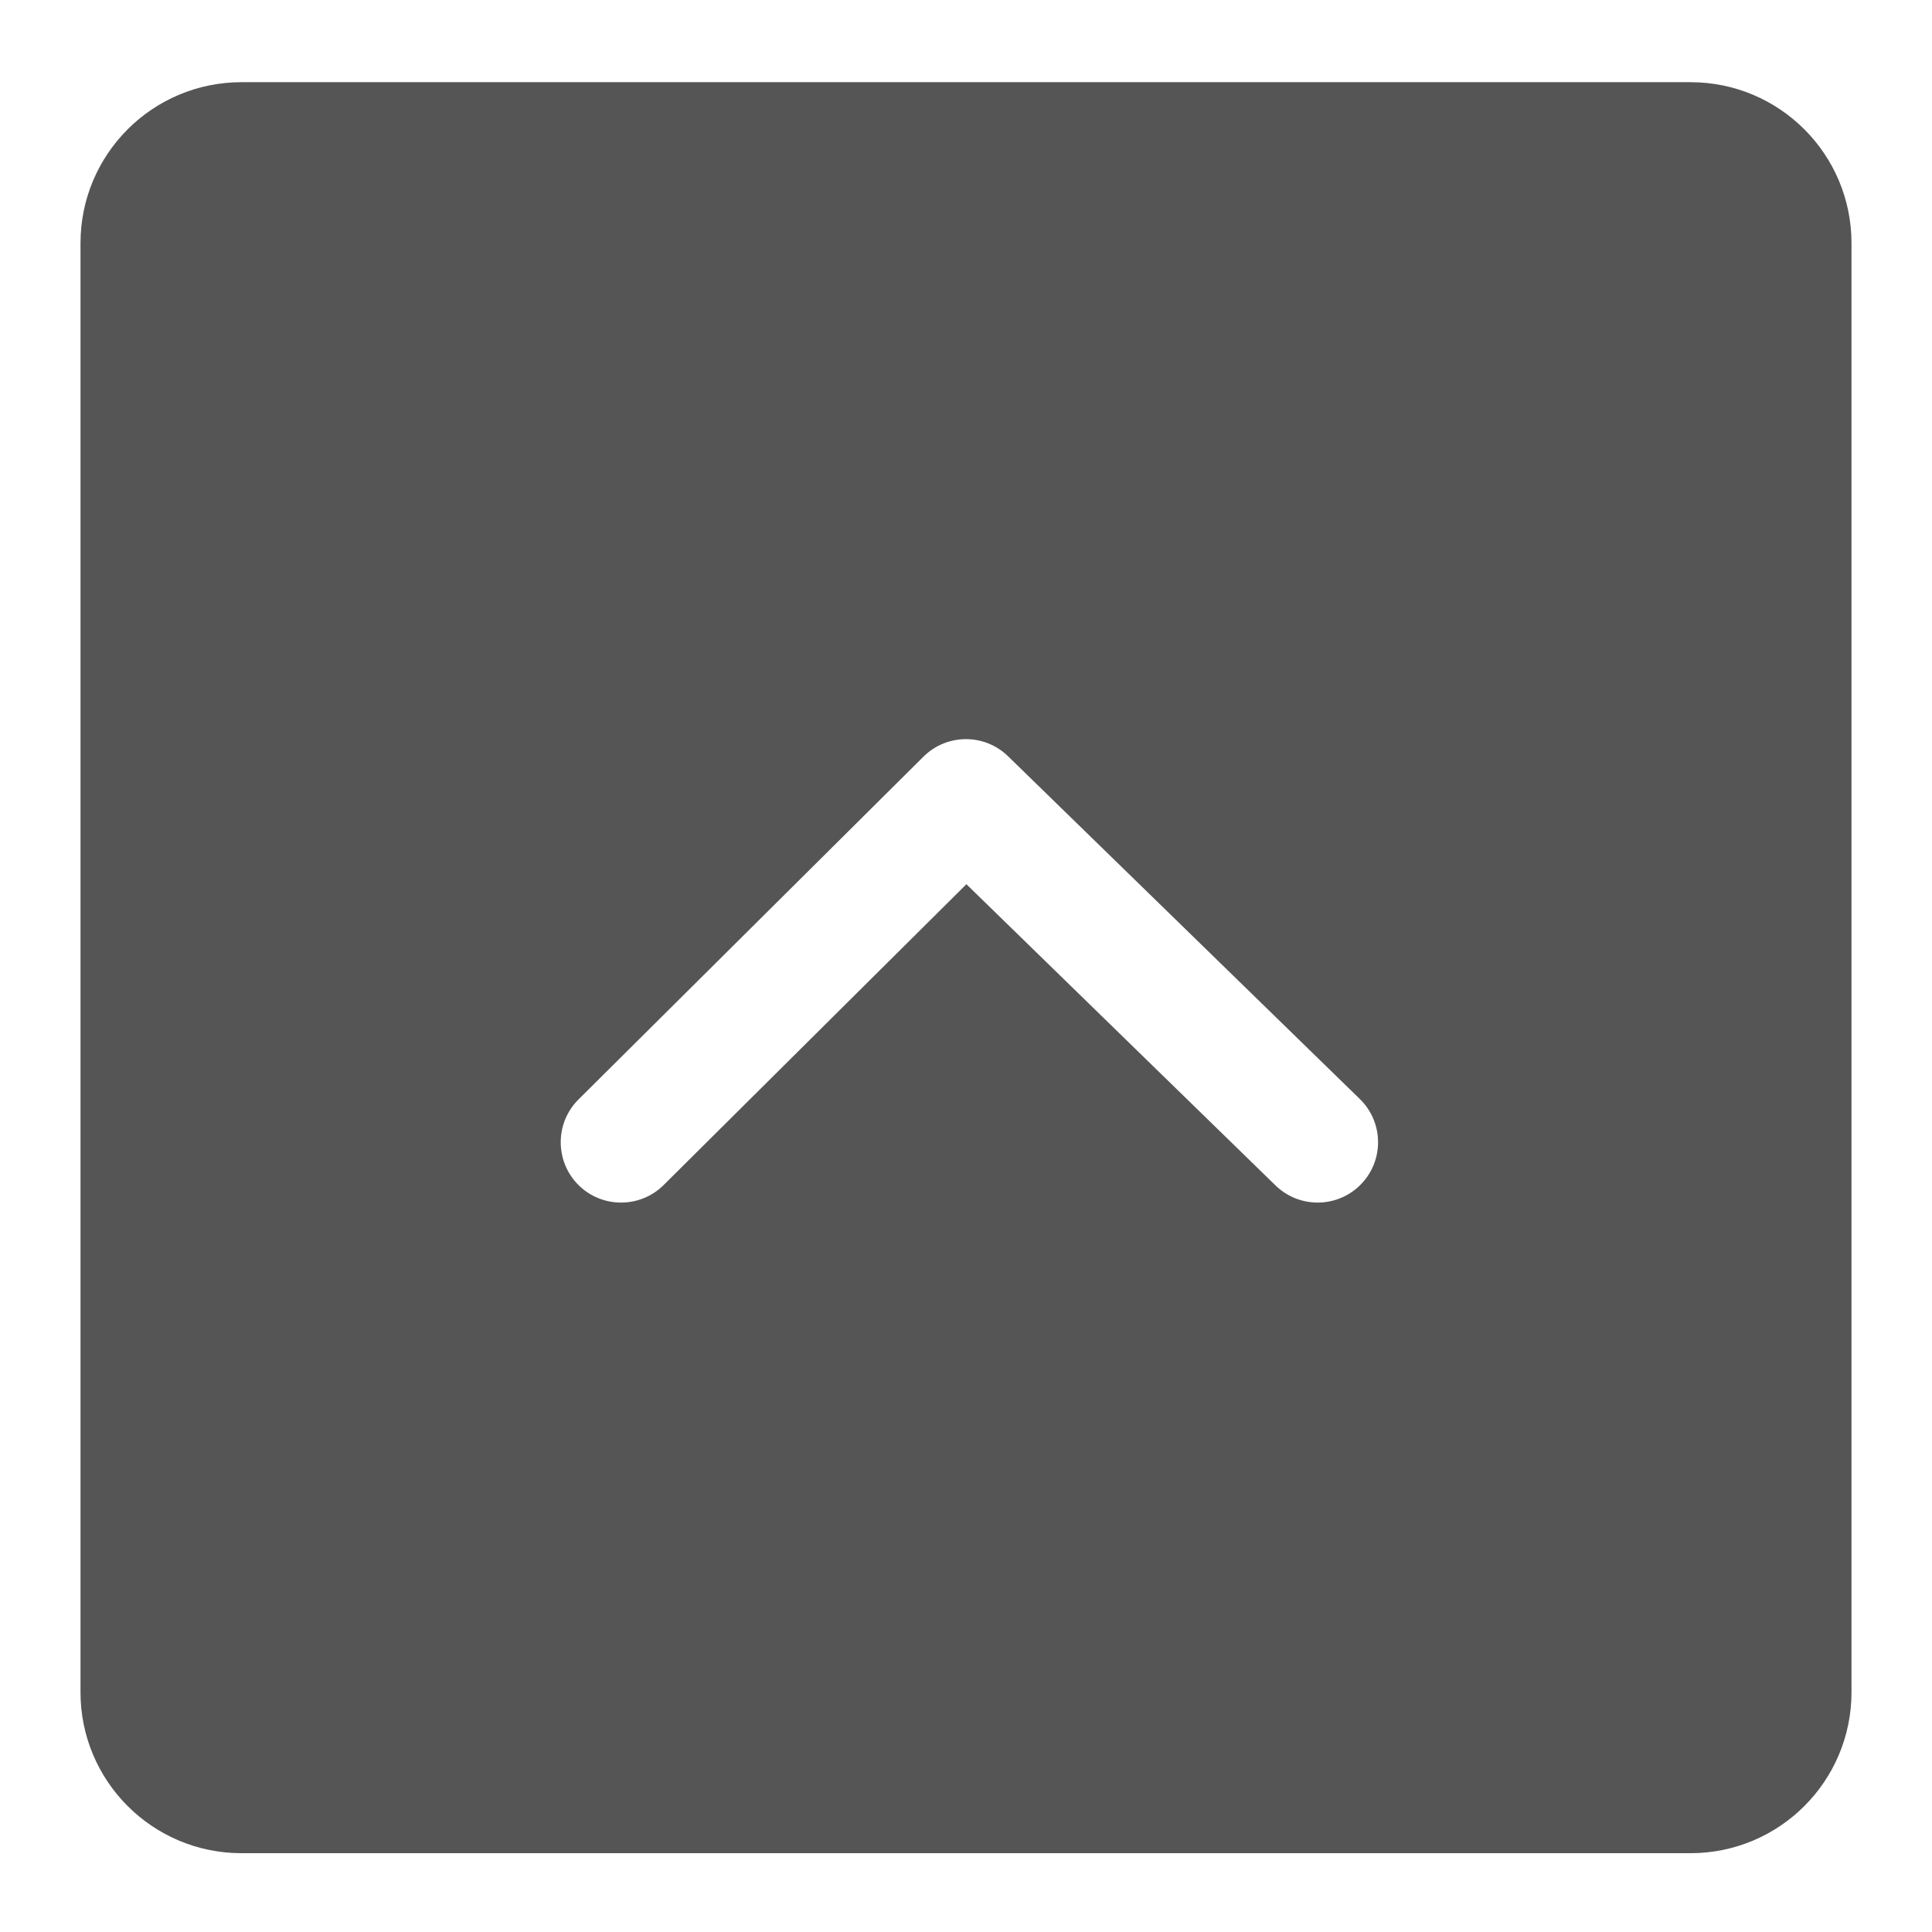 <svg xmlns="http://www.w3.org/2000/svg" width="24" height="24" viewBox="0 0 24 24">
  <g fill="none" fill-rule="evenodd" transform="translate(-552 -408)">
    <path fill="#555" fill-rule="nonzero" d="M3,1.021 L21,1.021 C22.105,1.021 23,1.916 23,3.021 L23,21.021 C23,22.126 22.105,23.021 21,23.021 L3,23.021 C1.895,23.021 1,22.126 1,21.021 L1,3.021 C1,1.916 1.895,1.021 3,1.021 Z M12.005,10.984 L15.845,14.726 C16.142,15.015 16.617,15.009 16.906,14.712 C17.195,14.416 17.189,13.941 16.892,13.652 L12.523,9.395 C12.23,9.109 11.762,9.111 11.471,9.4 L7.187,13.657 C6.893,13.949 6.892,14.424 7.183,14.718 C7.475,15.011 7.95,15.013 8.244,14.721 L12.005,10.984 Z" transform="translate(552 408)"/>
  </g>
</svg>
